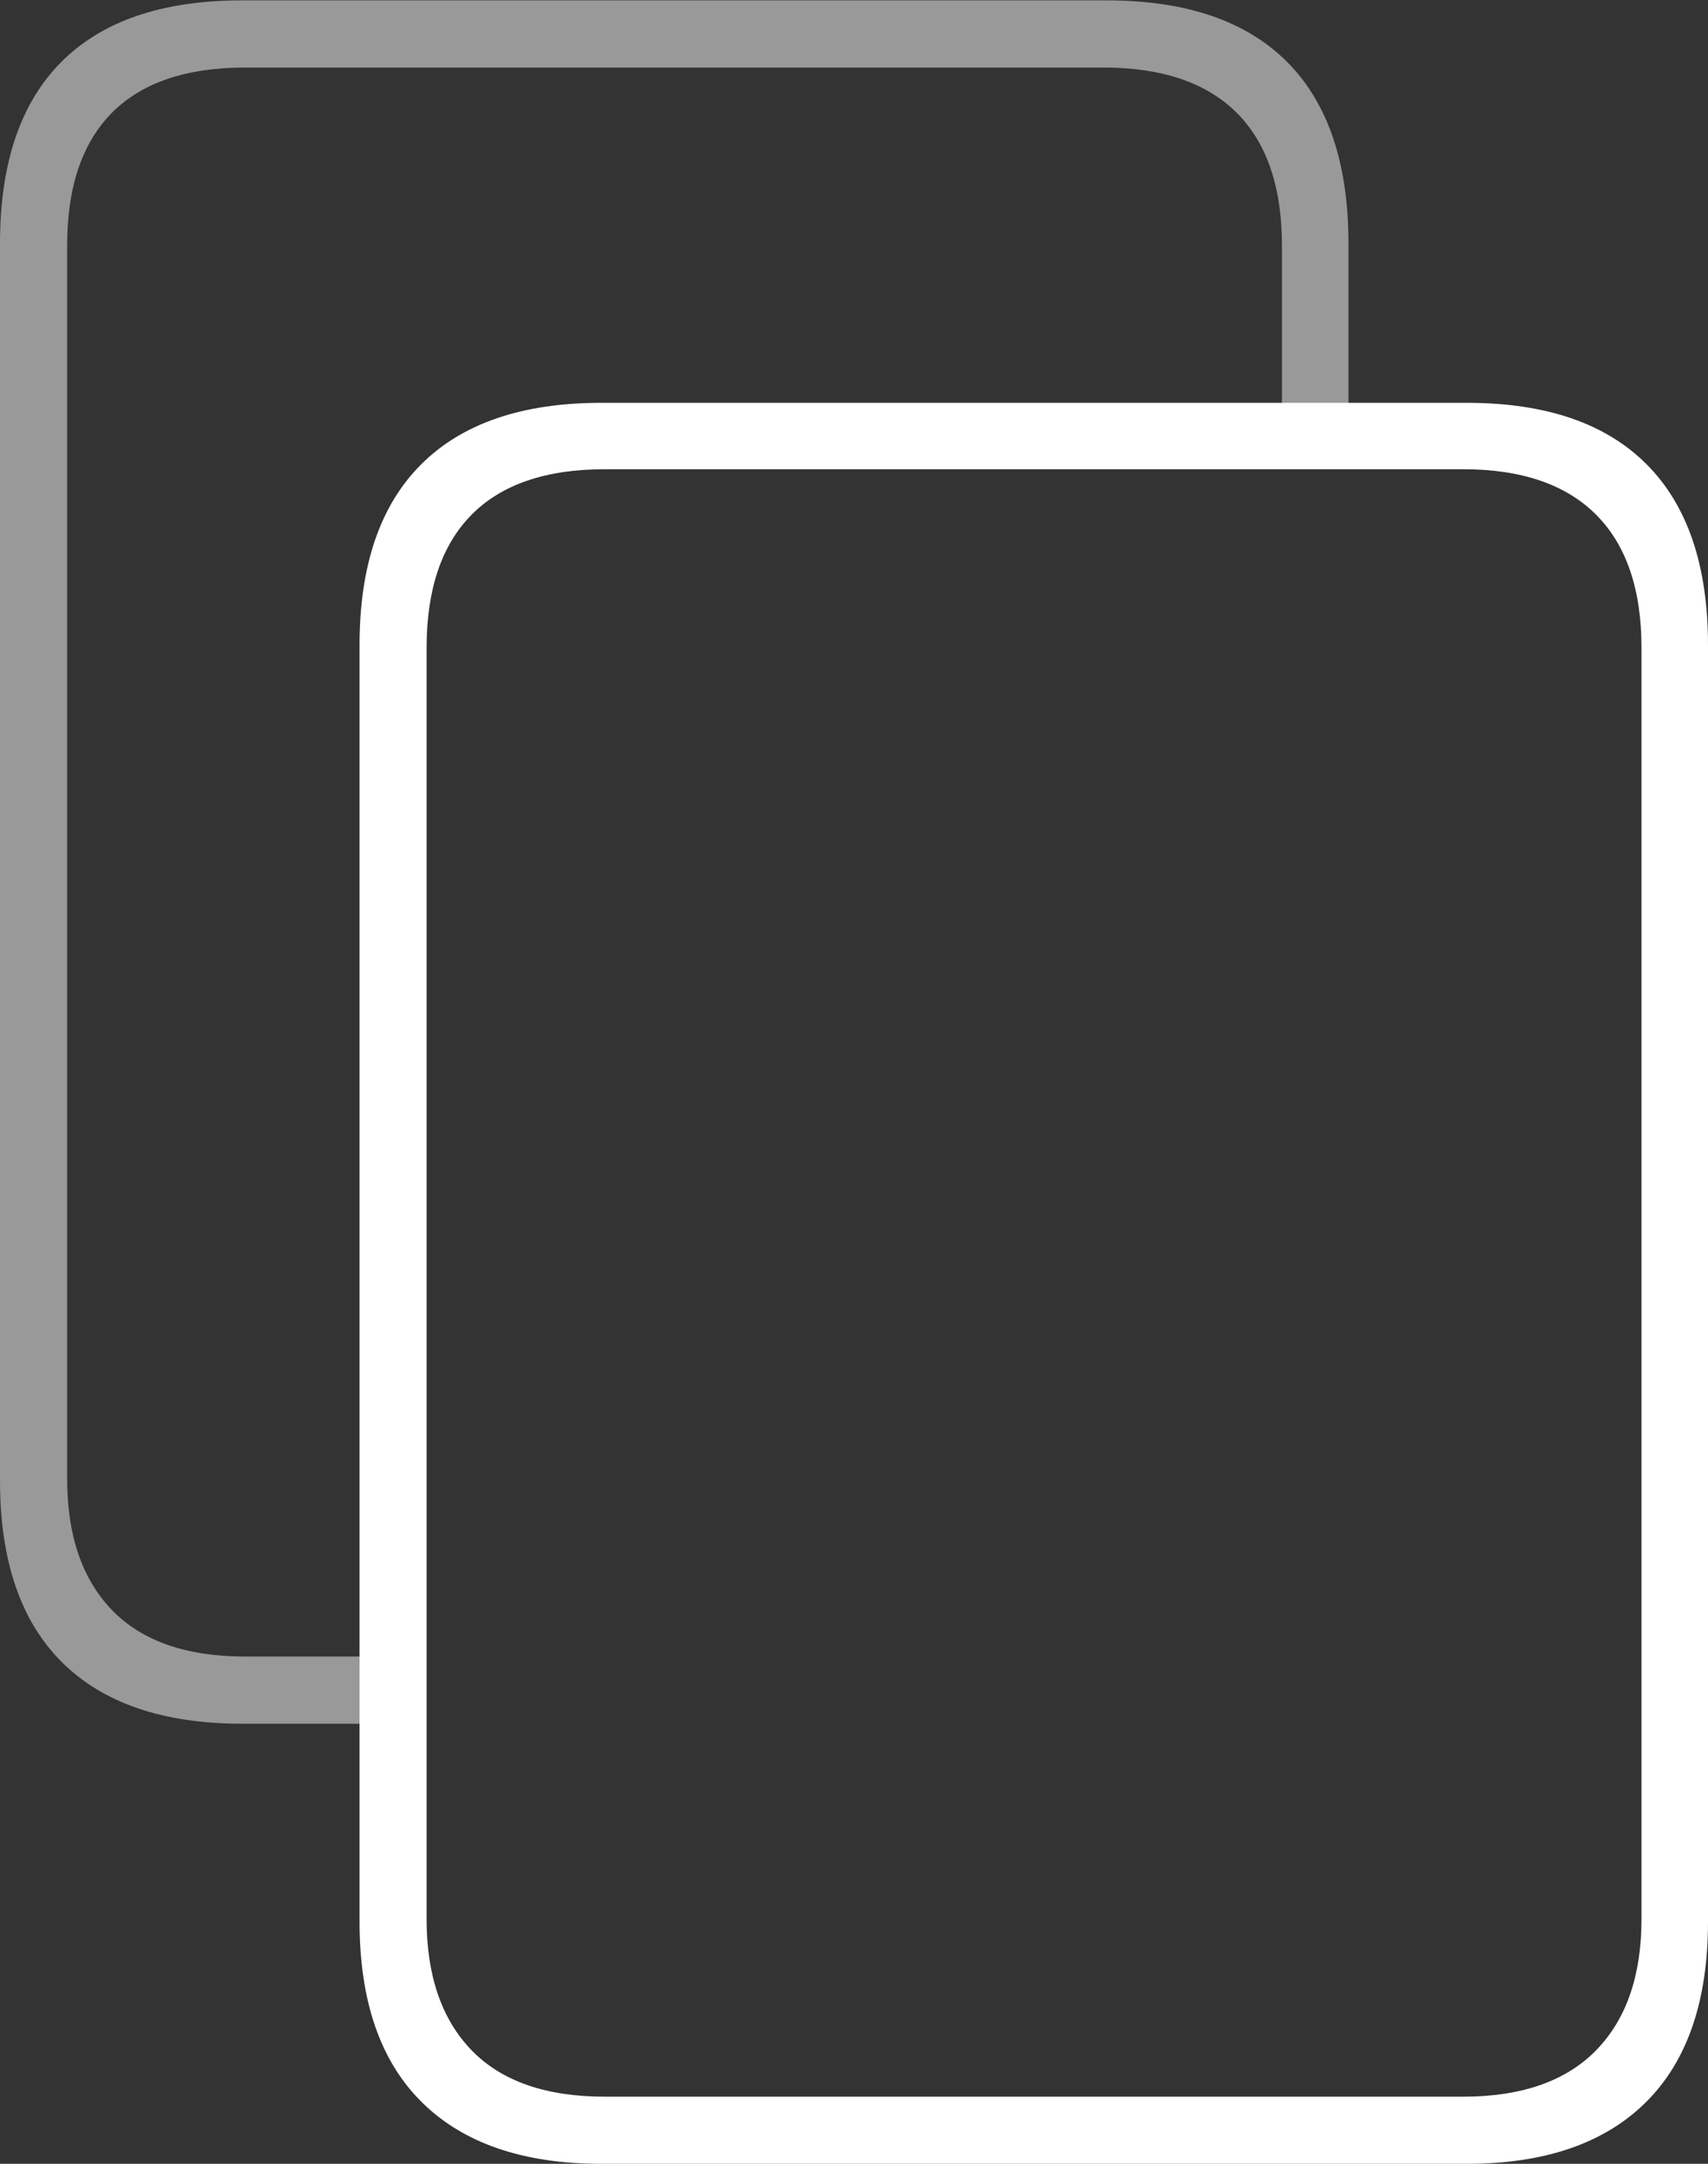 <?xml version="1.0" encoding="UTF-8"?>
<!--Generator: Apple Native CoreSVG 175-->
<!DOCTYPE svg
PUBLIC "-//W3C//DTD SVG 1.1//EN"
       "http://www.w3.org/Graphics/SVG/1.1/DTD/svg11.dtd">
<svg version="1.1" xmlns="http://www.w3.org/2000/svg" xmlns:xlink="http://www.w3.org/1999/xlink" width="18.541" height="23.486">
 <rect width="100%" height="100%" fill="#333333" stroke="none"/>
 <g>
  <rect height="23.486" opacity="0" width="18.541" x="0" y="0"/>
  <path d="M14.638 2.642Q14.638 1.341 13.973 0.673Q13.307 0.004 12.011 0.004L2.627 0.004Q1.331 0.004 0.665 0.673Q0 1.341 0 2.642L0 16.071Q0 17.372 0.672 18.041Q1.345 18.709 2.627 18.709L4.207 18.709L4.207 17.98L2.663 17.98Q1.704 17.98 1.216 17.476Q0.729 16.971 0.729 16.052L0.729 2.664Q0.729 1.714 1.216 1.223Q1.704 0.733 2.663 0.733L11.975 0.733Q12.931 0.733 13.424 1.223Q13.916 1.714 13.916 2.664L13.916 4.698L14.638 4.698Z" fill="rgba(255,255,255,0.5)"/>
  <path d="M18.541 7.002Q18.541 5.708 17.875 5.04Q17.21 4.372 15.921 4.372L6.529 4.372Q5.241 4.372 4.572 5.04Q3.903 5.708 3.903 7.002L3.903 20.855Q3.903 22.149 4.579 22.817Q5.255 23.486 6.529 23.486L15.921 23.486Q17.193 23.486 17.867 22.817Q18.541 22.149 18.541 20.855ZM17.819 7.031L17.819 20.829Q17.819 21.748 17.327 22.253Q16.834 22.757 15.882 22.757L6.565 22.757Q5.607 22.757 5.119 22.253Q4.631 21.748 4.631 20.829L4.631 7.031Q4.631 6.081 5.119 5.587Q5.607 5.093 6.565 5.093L15.882 5.093Q16.834 5.093 17.327 5.587Q17.819 6.081 17.819 7.031Z" fill="#ffffff"/>
 </g>
</svg>
